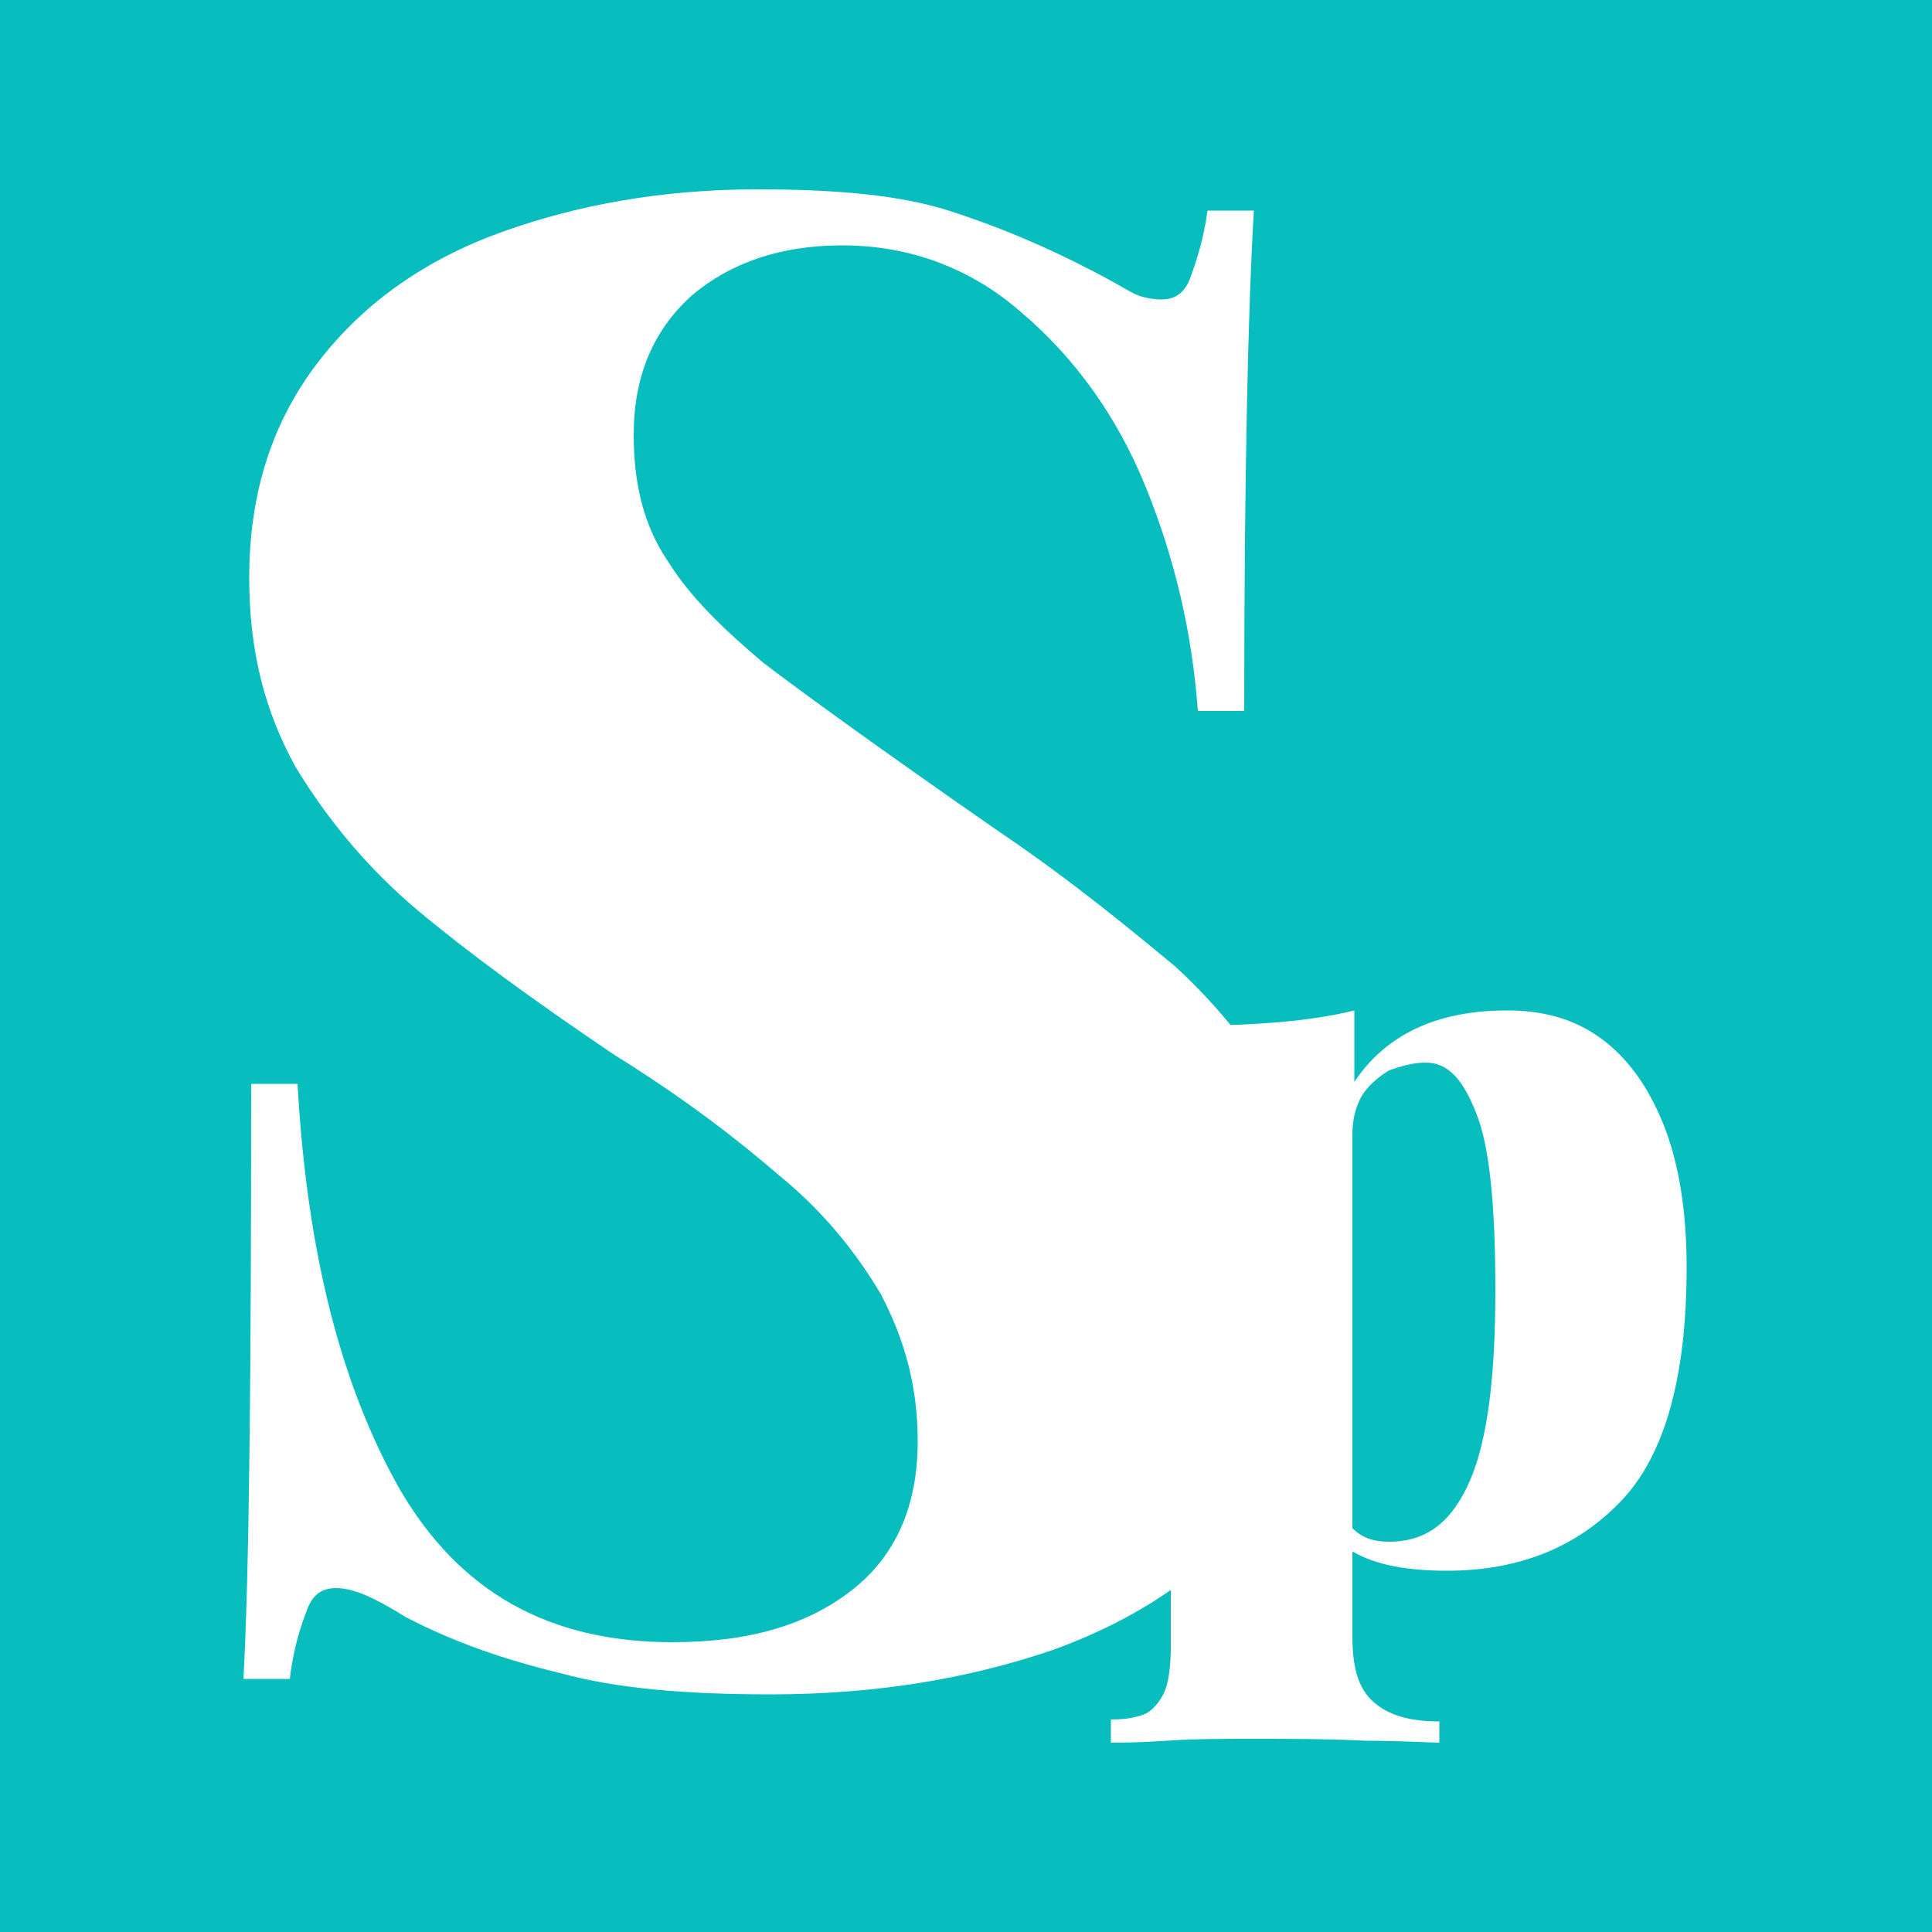 <?xml version="1.0" encoding="utf-8"?>
<!-- Generator: Adobe Illustrator 26.2.1, SVG Export Plug-In . SVG Version: 6.00 Build 0)  -->
<svg version="1.1" id="Capa_1" xmlns="http://www.w3.org/2000/svg" xmlns:xlink="http://www.w3.org/1999/xlink" x="0px" y="0px"
	 viewBox="0 0 100 100" style="enable-background:new 0 0 100 100;" xml:space="preserve">
<style type="text/css">
	.st0{fill:#08BDBD;}
	.st1{fill:#FFFFFF;}
</style>
<g>
	<rect class="st0" width="100" height="100"/>
	<g>
		<g>
			<g>
				<path class="st1" d="M20.7,77.1c3.1,5.3,7.7,7.9,14.1,7.9c4,0,7-0.9,9.3-2.7s3.4-4.4,3.4-7.7c0-2.9-0.7-5.3-1.9-7.6
					c-1.3-2.2-3-4.3-5.2-6.1c-2.2-1.9-4.9-4-8.6-6.3c-4.3-2.9-7.7-5.4-10.2-7.5c-2.5-2.1-4.6-4.6-6.3-7.4c-1.6-2.9-2.4-6-2.4-9.8
					c0-4.4,1.2-8.1,3.6-11.2s5.6-5.3,9.5-6.7s8.3-2.2,13.2-2.2c4.1,0,7.4,0.3,9.9,1.1s4.9,1.8,7.4,3.1c1,0.5,1.8,1,2.2,1.2
					c0.4,0.2,1,0.3,1.4,0.3c0.7,0,1.2-0.3,1.5-1.1s0.7-2,0.9-3.5h2.4c-0.3,5-0.5,13.7-0.5,25.9h-2.4c-0.3-4.1-1.2-7.9-2.7-11.6
					c-1.5-3.7-3.7-6.7-6.4-9c-2.6-2.3-5.8-3.5-9.3-3.5c-3.2,0-5.8,0.9-7.8,2.6c-2,1.8-3,4.2-3,7.2c0,2.5,0.5,4.7,1.8,6.6
					c1.2,1.9,2.9,3.5,4.9,5.2c2.1,1.6,6.1,4.5,12,8.6c4,2.7,7,5.2,9.3,7.1c2.3,2.1,4.2,4.5,5.7,7.2c1.4,2.7,2.2,5.9,2.2,9.5
					c0,4.6-1.3,8.5-3.8,11.6c-2.6,3.2-6,5.5-10.4,7.1c-4.4,1.5-9.2,2.3-14.6,2.3c-4.4,0-8-0.3-10.9-1.1c-2.9-0.7-5.5-1.6-8-2.9
					c-1.6-1-2.7-1.5-3.6-1.5c-0.7,0-1.2,0.3-1.5,1.1c-0.3,0.8-0.7,1.9-0.9,3.6h-2.4c0.3-5.4,0.4-15.7,0.4-30.8h2.4
					C15.9,65,17.7,71.8,20.7,77.1z"/>
			</g>
			<g>
				<path class="st1" d="M78,52.3c1.8,0,3.4,0.4,4.8,1.4c1.4,1,2.5,2.5,3.3,4.5s1.2,4.5,1.2,7.4c0,5.6-1.1,9.7-3.4,12.1
					c-2.3,2.4-5.3,3.6-9,3.6c-2.1,0-3.7-0.3-4.9-1v4.4c0,1.6,0.3,2.7,1.1,3.4c0.8,0.7,1.9,1,3.4,1v1.1c-0.5,0-1.9-0.1-3.8-0.1
					c-2-0.1-4-0.1-5.9-0.1c-1.4,0-3,0-4.4,0.1c-1.5,0.1-2.5,0.1-2.9,0.1V89c0.8,0,1.3-0.1,1.8-0.3c0.4-0.2,0.8-0.7,1-1.2
					c0.2-0.5,0.3-1.3,0.3-2.3V58.8c0-1.6-0.2-2.9-0.7-3.6c-0.4-0.8-1.2-1.1-2.3-1.1V53c1.1,0.1,2.2,0.1,3.3,0.1
					c3.7,0,6.8-0.2,9.2-0.8v3.7C71.7,53.6,74.3,52.3,78,52.3z M71.9,79.8c2,0,3.3-1.1,4.2-3.2c0.9-2.1,1.3-5.4,1.3-9.8
					s-0.3-7.5-1-9.2c-0.7-1.8-1.5-2.6-2.6-2.6c-0.7,0-1.3,0.2-1.9,0.4c-0.5,0.3-1.1,0.8-1.4,1.3s-0.5,1.2-0.5,2v20.4
					C70.5,79.6,71.1,79.8,71.9,79.8z"/>
			</g>
		</g>
	</g>
</g>
</svg>
